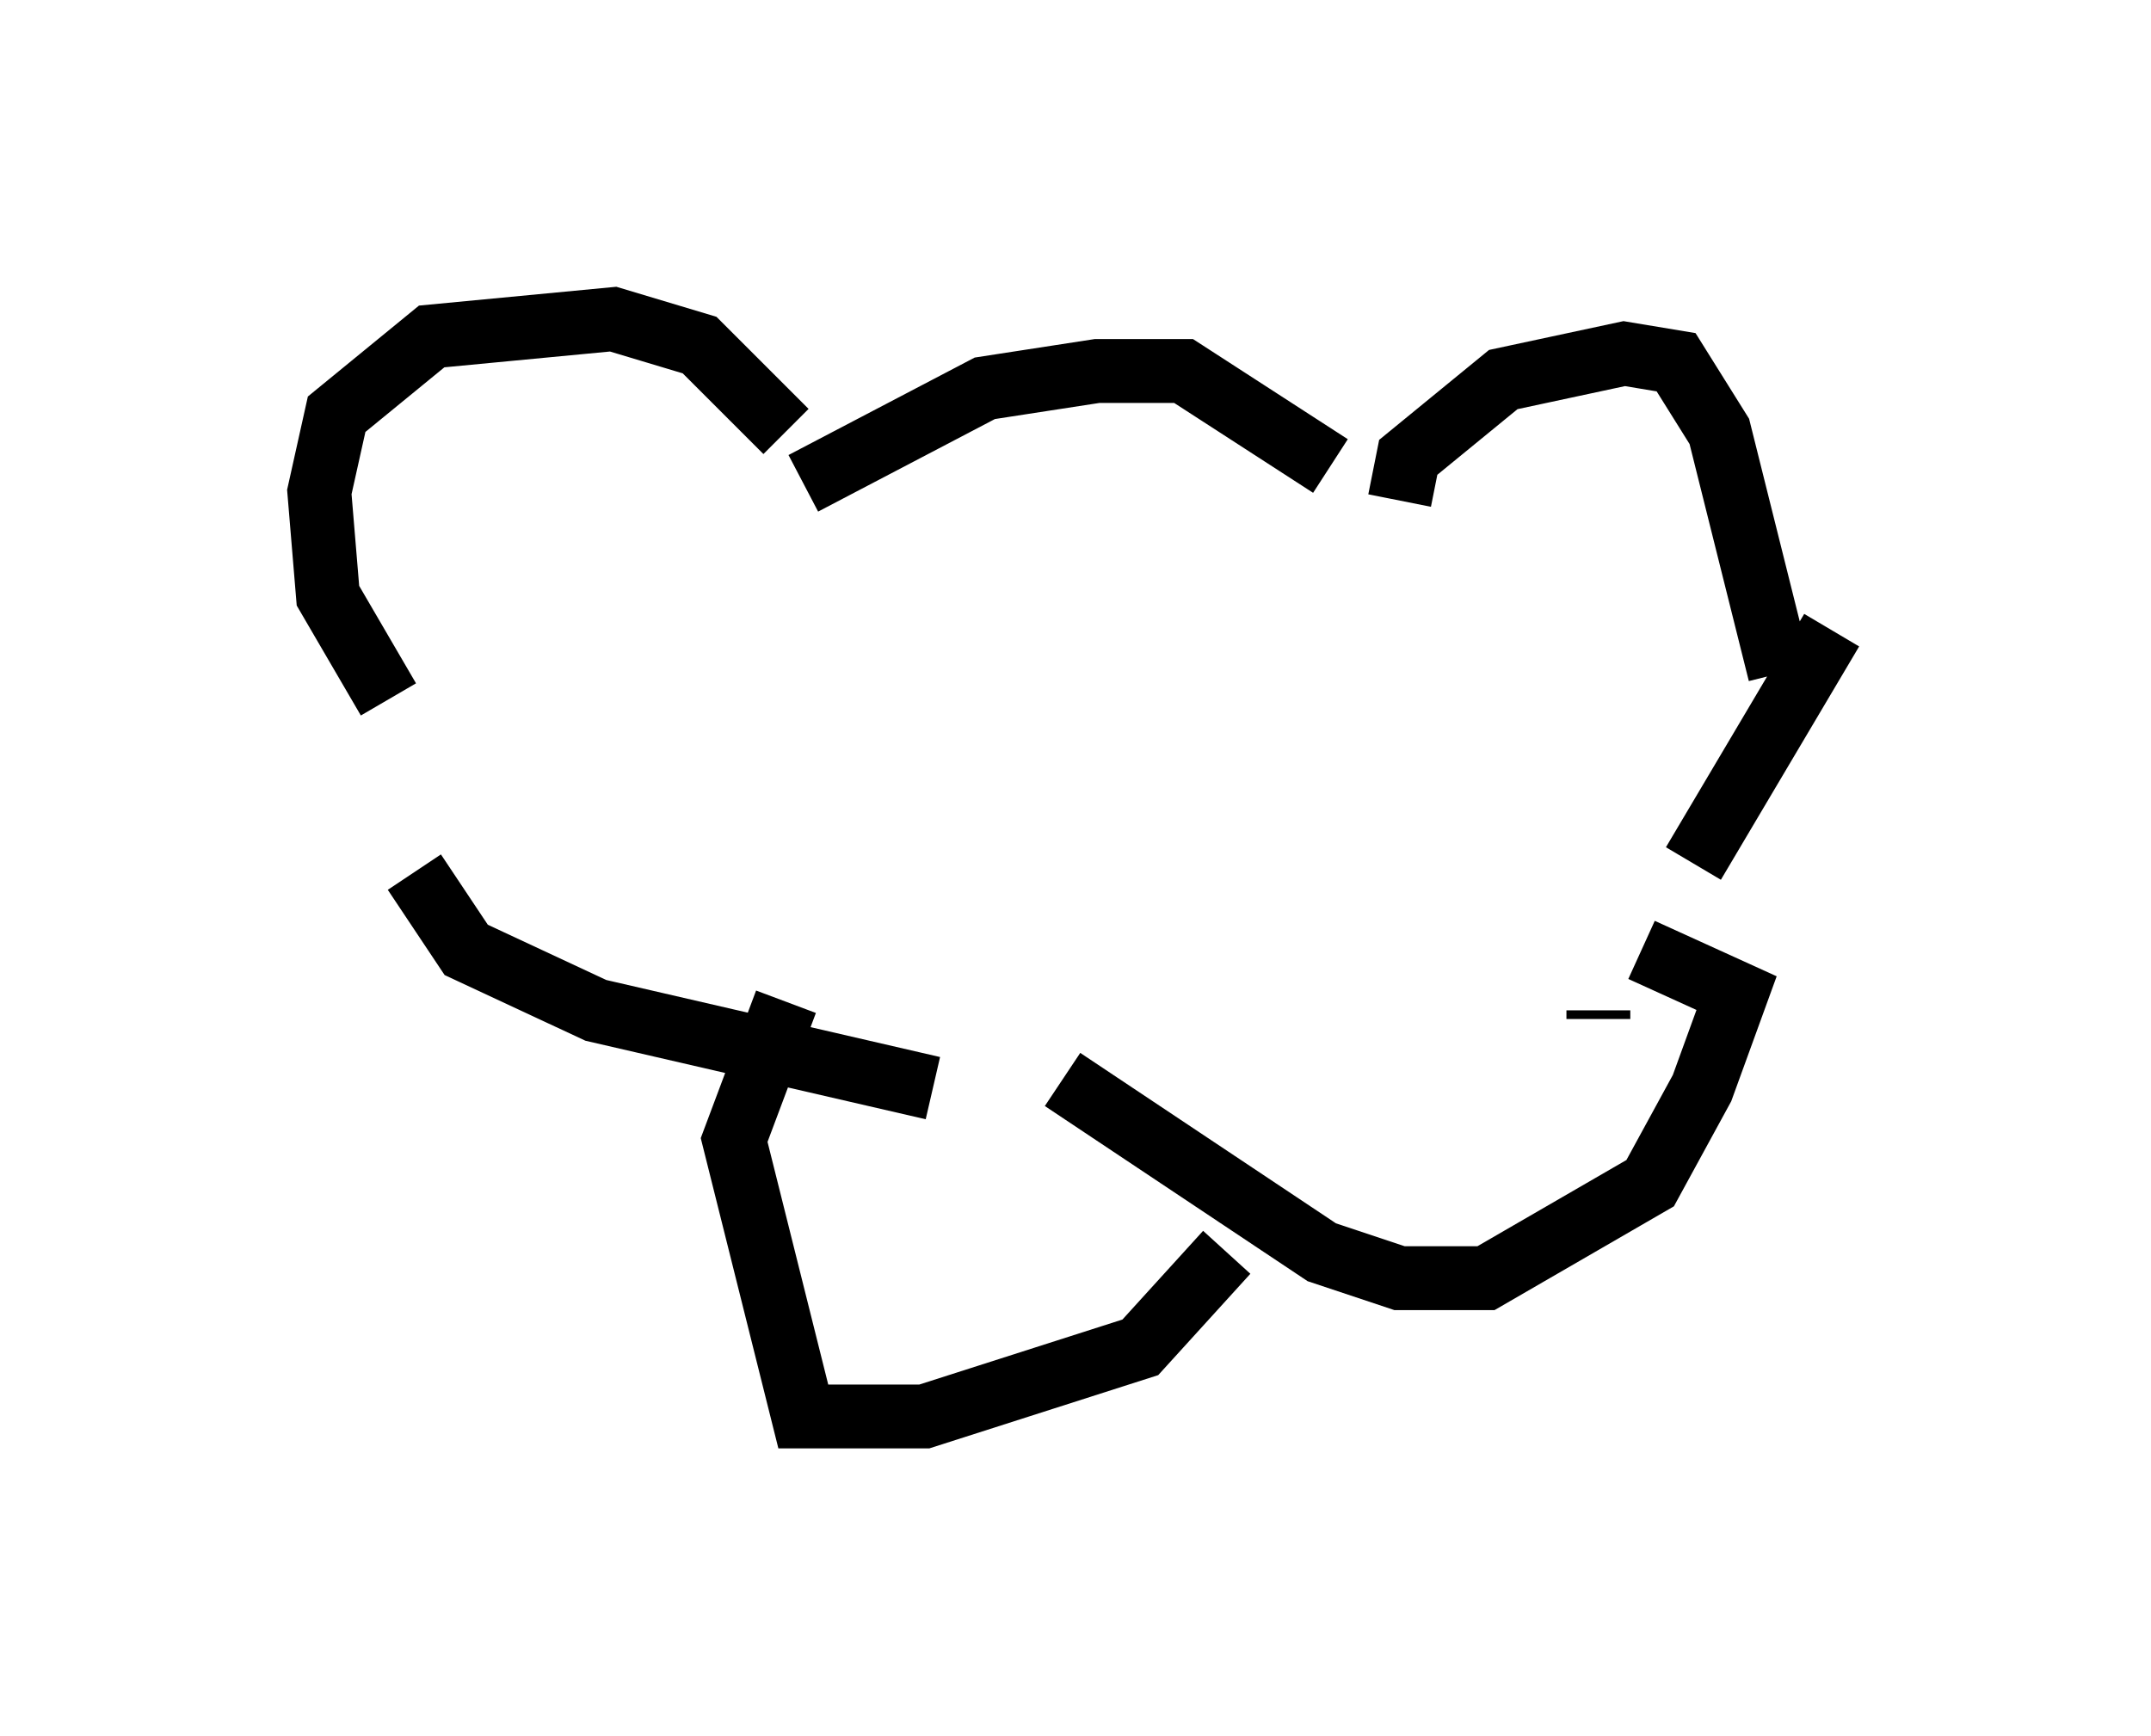 <?xml version="1.0" encoding="utf-8" ?>
<svg baseProfile="full" height="27.185" version="1.1" width="33.68" xmlns="http://www.w3.org/2000/svg" xmlns:ev="http://www.w3.org/2001/xml-events" xmlns:xlink="http://www.w3.org/1999/xlink"><defs /><rect fill="white" height="27.185" width="33.68" x="0" y="0" /><path d="M7.706, 12.036 m-1.624, -1.083 l-0.947, -1.624 -0.135, -1.624 l0.271, -1.218 1.488, -1.218 l2.842, -0.271 1.353, 0.406 l1.353, 1.353 m0.271, 0.812 l2.842, -1.488 1.759, -0.271 l1.353, 0.0 2.3, 1.488 m1.083, 0.541 l0.135, -0.677 1.488, -1.218 l1.894, -0.406 0.812, 0.135 l0.677, 1.083 0.947, 3.789 m-11.231, 6.36 l4.059, 2.706 1.218, 0.406 l1.353, 0.0 2.571, -1.488 l0.812, -1.488 0.541, -1.488 l-1.488, -0.677 m2.977, -5.007 l-2.165, 3.654 m-20.027, 0.135 l0.812, 1.218 2.03, 0.947 l5.277, 1.218 m-2.3, -1.353 l-0.812, 2.165 1.083, 4.33 l1.894, 0.0 3.383, -1.083 l1.353, -1.488 m5.819, -3.654 l0.0, -0.135 " fill="none" stroke="black" stroke-width="1" /></svg>
